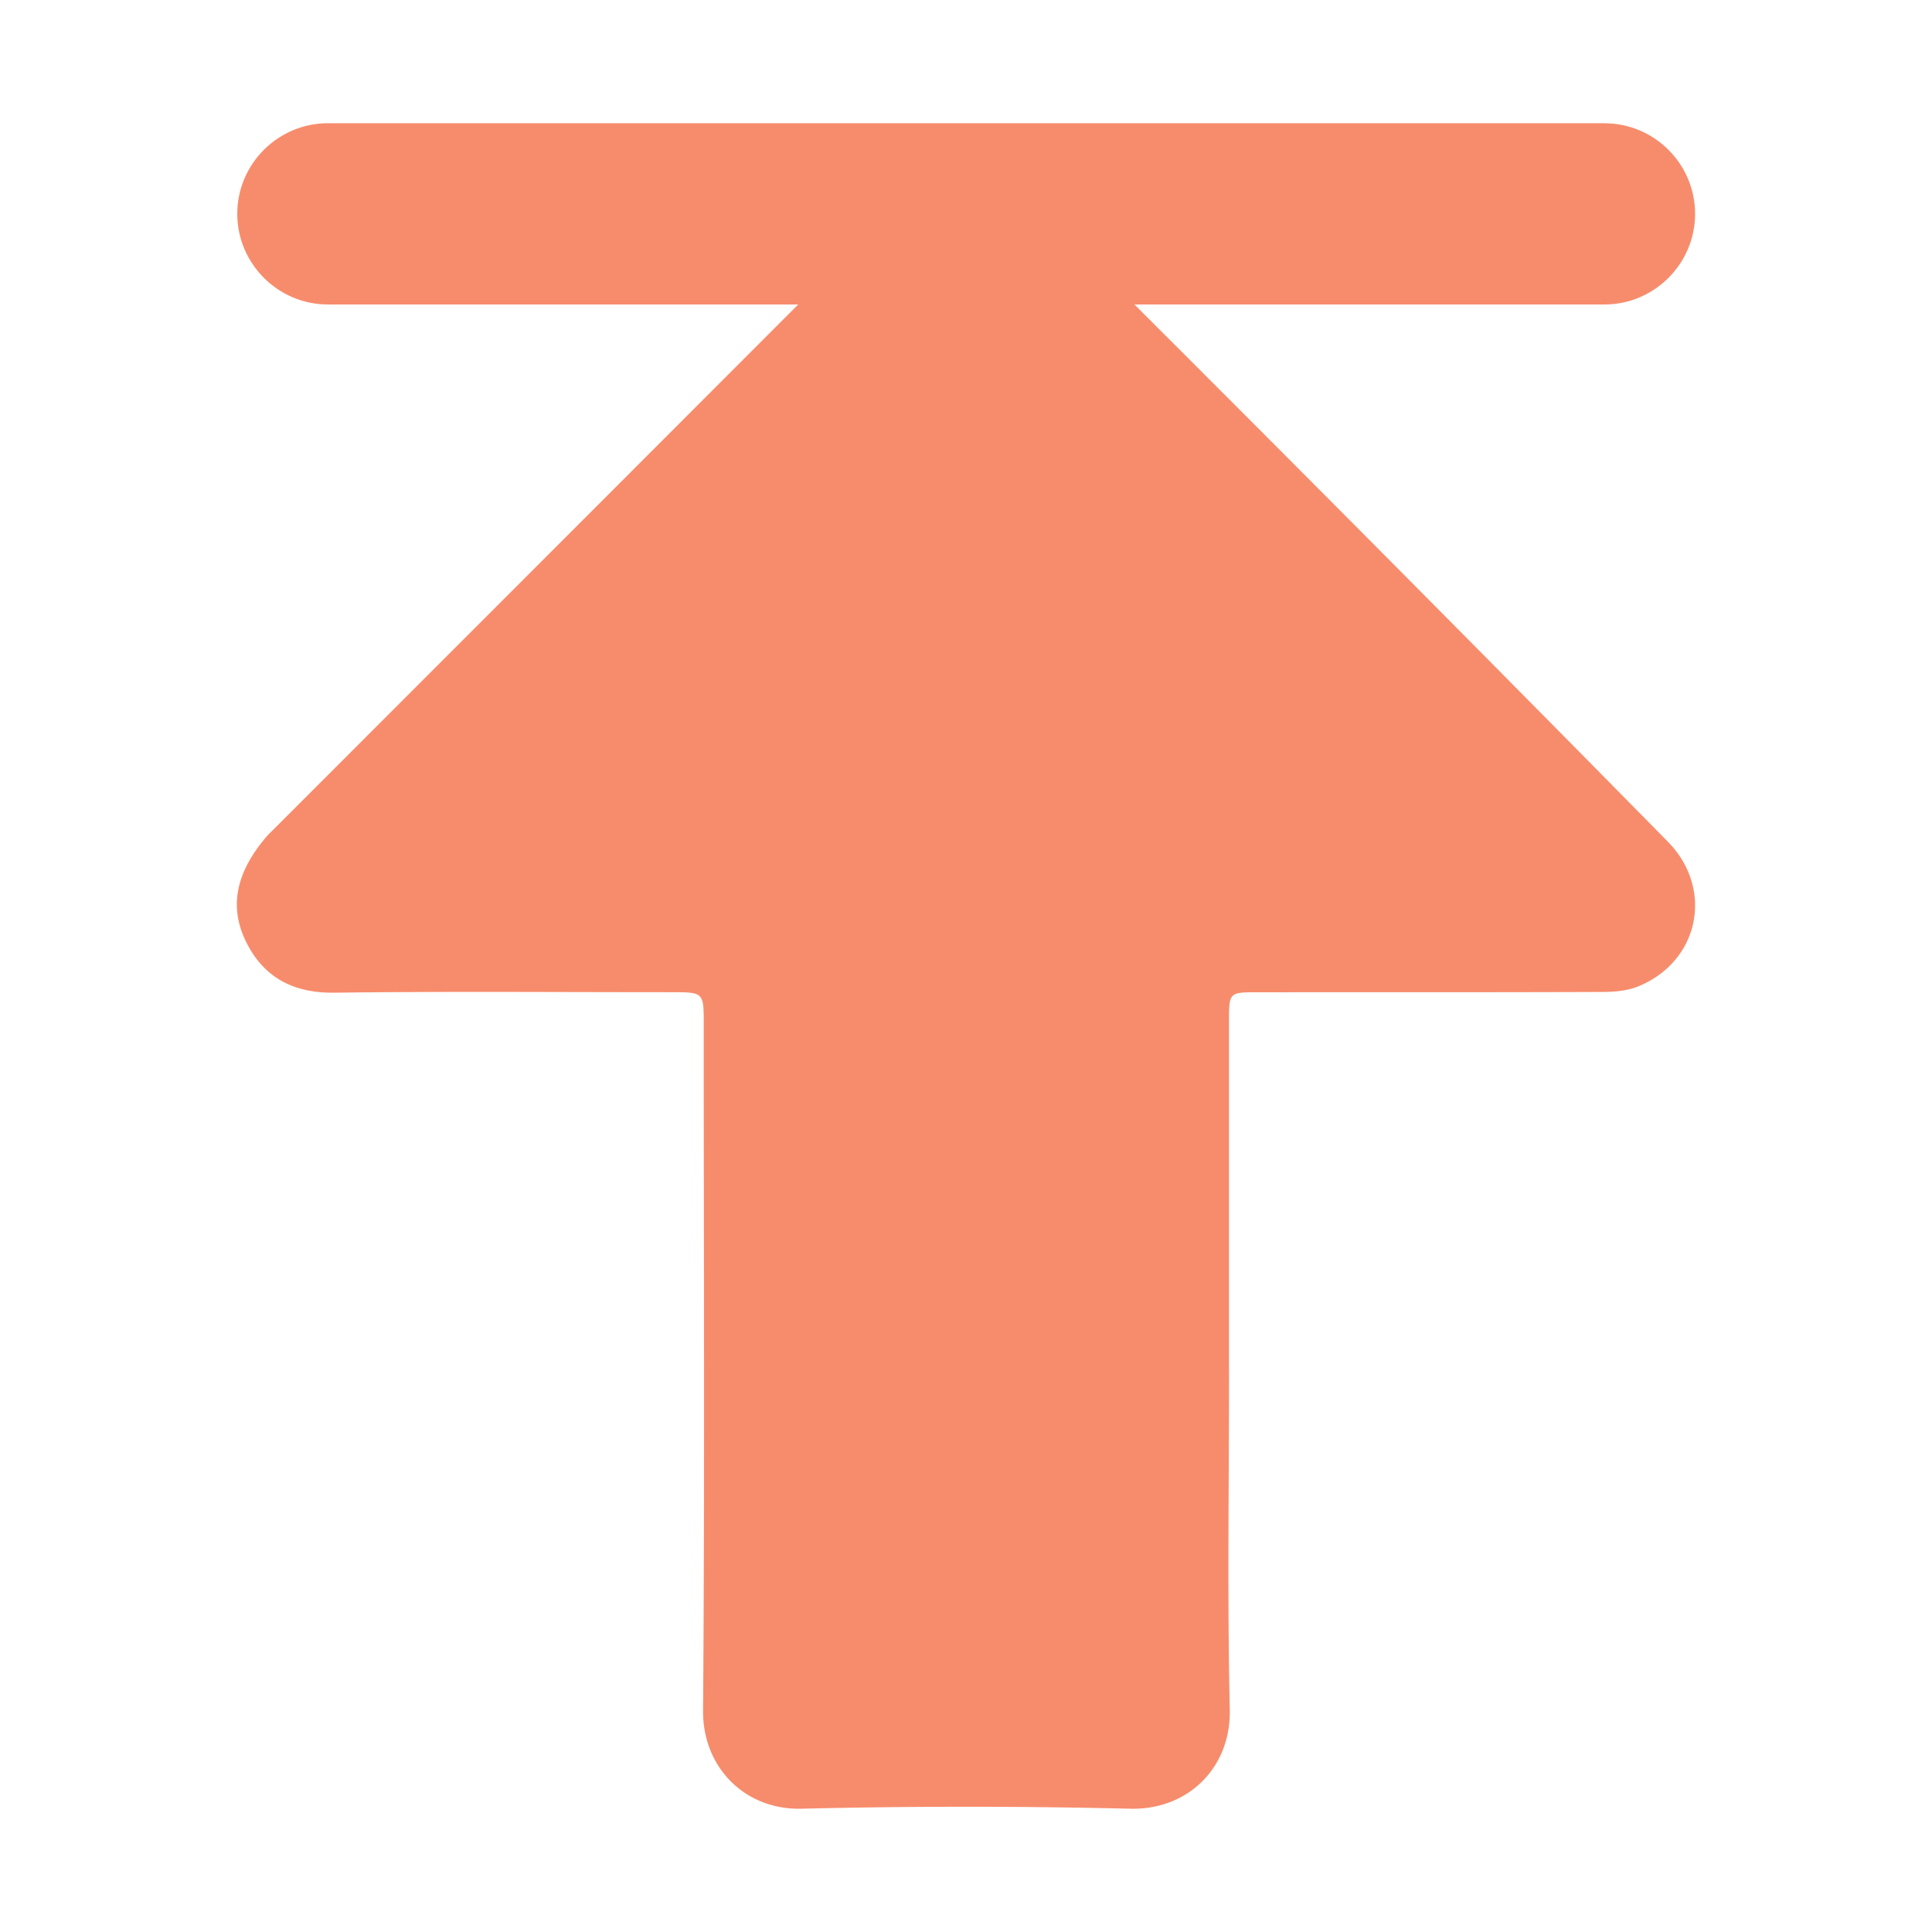 <?xml version="1.0" encoding="UTF-8" standalone="no"?>
<svg
   xmlns:dc="http://purl.org/dc/elements/1.1/"
   xmlns:cc="http://creativecommons.org/ns#"
   xmlns:rdf="http://www.w3.org/1999/02/22-rdf-syntax-ns#"
   xmlns:svg="http://www.w3.org/2000/svg"
   xmlns="http://www.w3.org/2000/svg"
   xmlns:sodipodi="http://sodipodi.sourceforge.net/DTD/sodipodi-0.dtd"
   xmlns:inkscape="http://www.inkscape.org/namespaces/inkscape"
   inkscape:version="1.0 (4035a4fb49, 2020-05-01)"
   viewBox="0 0 32 32"
   version="1.1"
   id="svg673"
   sodipodi:docname="kt-set-max-upload-speed.svg">
  <defs
     id="defs677" />
  <sodipodi:namedview
     inkscape:document-rotation="0"
     inkscape:current-layer="svg673"
     inkscape:cy="16"
     inkscape:cx="16"
     inkscape:zoom="34.072848"
     showgrid="false"
     id="namedview675"
     inkscape:window-height="480"
     inkscape:window-width="640"
     inkscape:pageshadow="2"
     inkscape:pageopacity="0"
     guidetolerance="10"
     gridtolerance="10"
     objecttolerance="10"
     borderopacity="1"
     bordercolor="#666666"
     pagecolor="#ffffff" />
  <path
     id="path669"
     fill="#f78c6c"
     d="M20.357 22.701c0 1.872-.03 3.745.012 5.616.022.953-.685 1.665-1.65 1.641a114.23 114.23 0 0 0-5.444 0c-.943.022-1.638-.69-1.63-1.626.029-3.79.011-7.58.011-11.37 0-.527 0-.528-.537-.528-1.86 0-3.722-.015-5.582.008-.692.009-1.185-.263-1.472-.866-.304-.638-.087-1.206.345-1.714.037-.044.08-.083.12-.123 3.426-3.428 6.854-6.855 10.278-10.285.358-.359.76-.569 1.285-.55.438.016.77.221 1.06.508A1426.757 1426.757 0 0 1 27.624 13.94c.77.783.524 1.987-.495 2.4-.184.074-.402.09-.605.09-1.895.007-3.79.004-5.685.005-.481 0-.483.001-.483.477v5.789z" />
  <path
     id="path671"
     fill="#f78c6c"
     d="M26.576 2.041H5.43c-.825 0-1.5.675-1.5 1.5 0 .826.675 1.502 1.5 1.502h21.146c.825 0 1.5-.676 1.5-1.501 0-.826-.675-1.5-1.5-1.5z" />
</svg>
